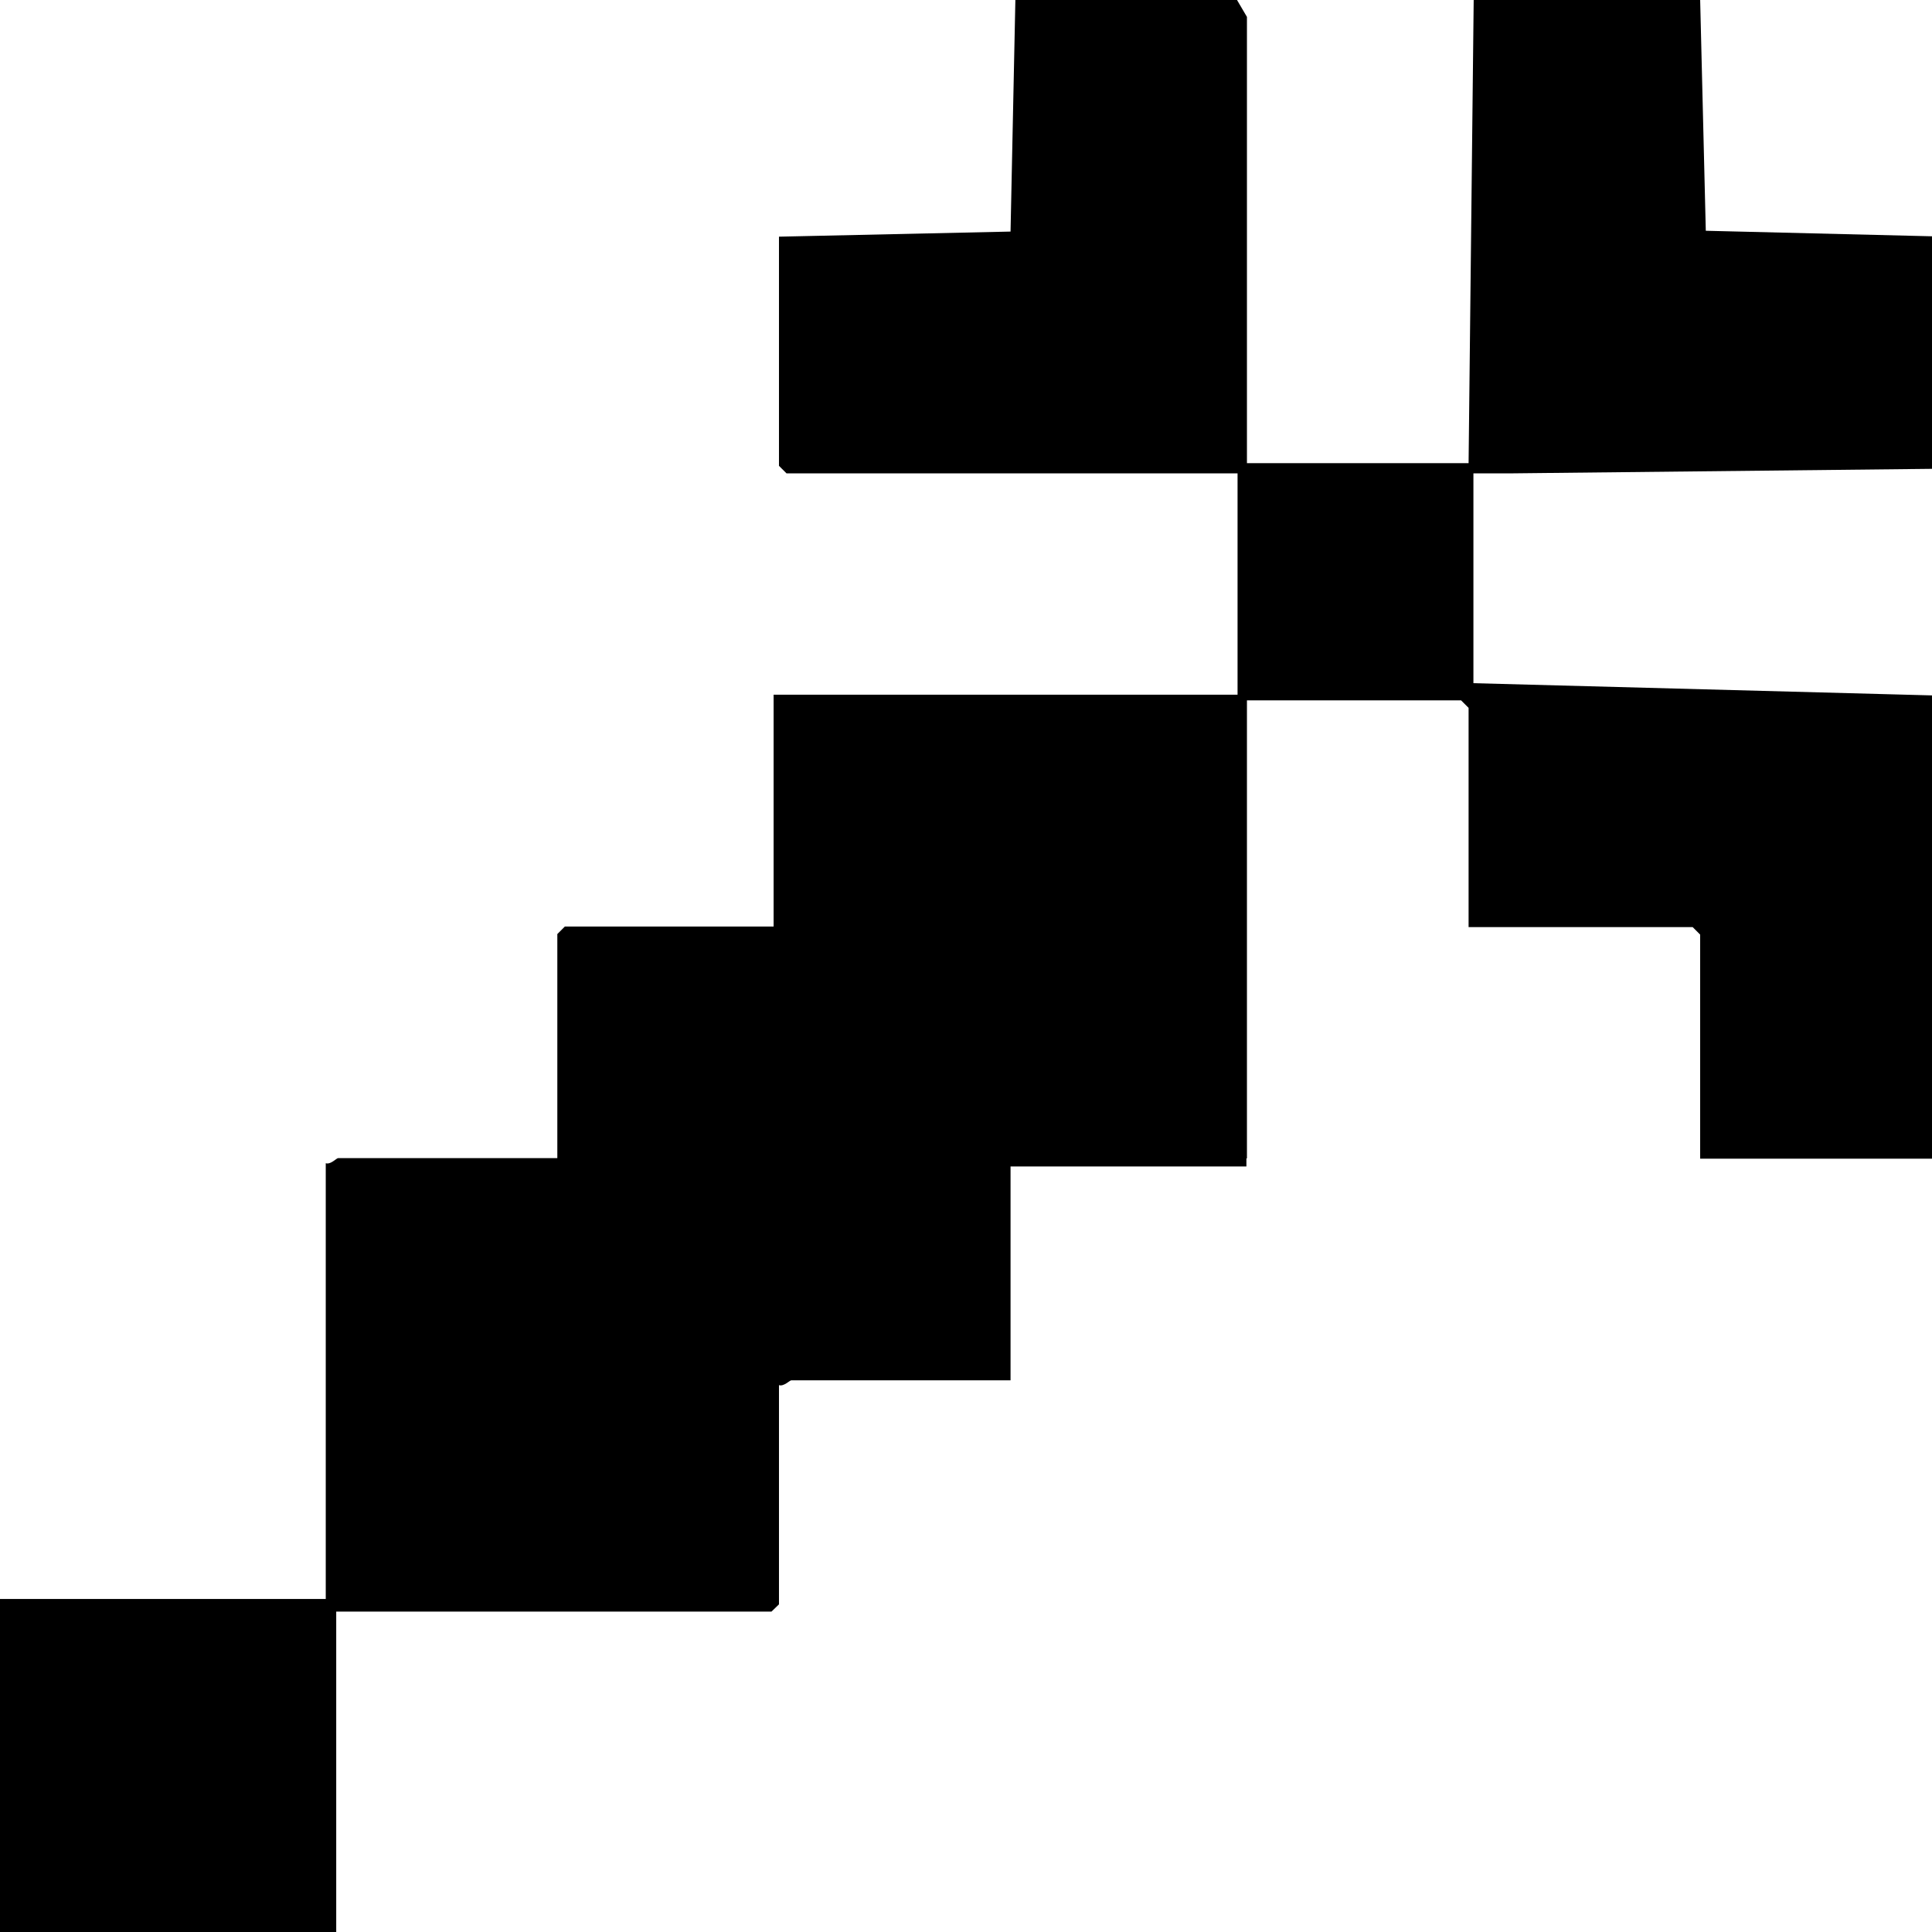 <?xml version="1.0" encoding="UTF-8"?>
<svg id="Layer_1" xmlns="http://www.w3.org/2000/svg" version="1.1" viewBox="0 0 72 72">
  <!-- Generator: Adobe Illustrator 29.6.0, SVG Export Plug-In . SVG Version: 2.1.1 Build 207)  -->
  <path d="M72.17,17.44v-8.63l-8.6-.21-.21-8.6h-8.44l-.19,17.26h-8.26V.63s-.37-.63-.37-.63h-8.26l-.18,8.63-8.63.19v8.54l.28.28h16.81v8.25h-17.29v8.64h-7.78l-.28.28v8.35h-8.17c-.06,0-.28.25-.46.19v16.24H-.17v12.7h12.7v-12.23h16.22l.28-.27v-8.17c.18.06.4-.18.46-.18h8.17v-7.97h8.79v-.3h.02v-17.07h7.98l.28.28v8.17h8.35l.28.28v8.35h8.81v-17.26l-17.26-.46v-7.82h1.48s15.78-.17,15.78-.17Z"/>
</svg>